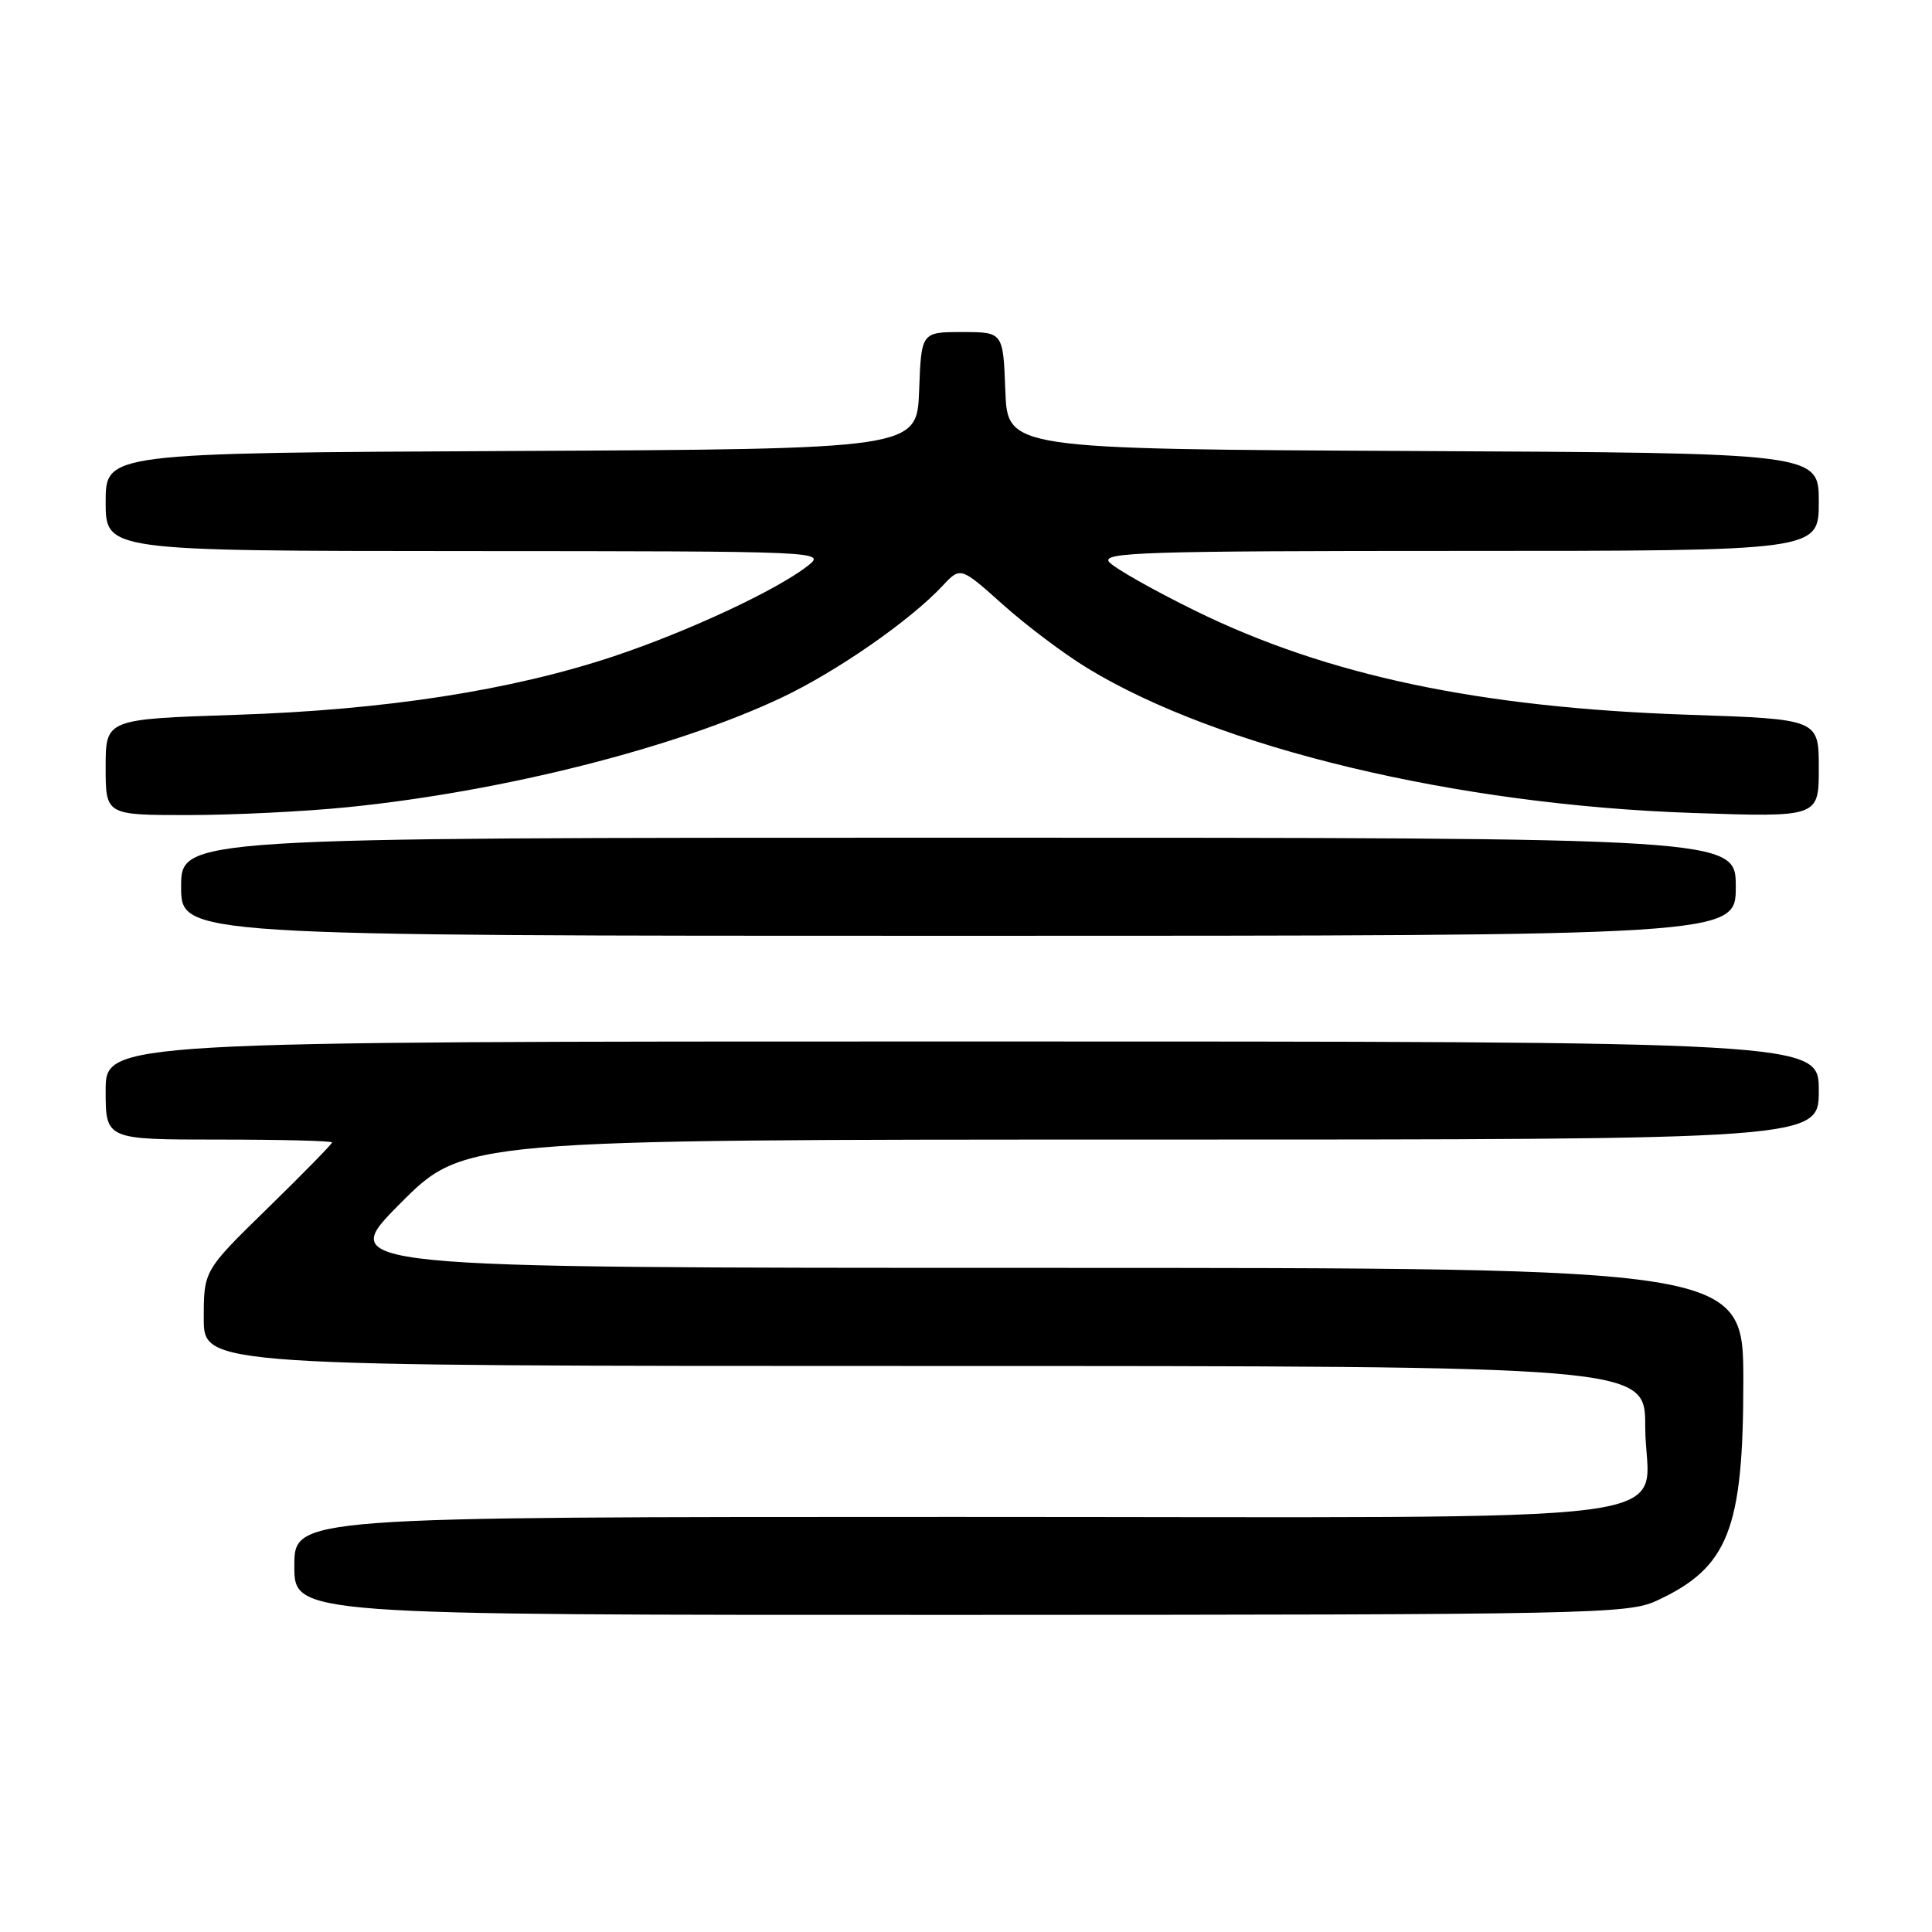 <?xml version="1.0" encoding="UTF-8" standalone="no"?>
<!DOCTYPE svg PUBLIC "-//W3C//DTD SVG 1.1//EN" "http://www.w3.org/Graphics/SVG/1.1/DTD/svg11.dtd" >
<svg xmlns="http://www.w3.org/2000/svg" xmlns:xlink="http://www.w3.org/1999/xlink" version="1.1" viewBox="0 0 256 256">
 <g >
 <path fill="currentColor"
d=" M 219.50 212.11 C 229.01 207.72 231.00 202.68 231.00 183.03 C 231.00 168.00 231.00 168.00 137.77 168.00 C 44.54 168.00 44.54 168.00 53.00 159.50 C 61.46 151.00 61.46 151.00 151.23 151.00 C 241.00 151.00 241.00 151.00 241.00 144.50 C 241.00 138.00 241.00 138.00 127.50 138.00 C 14.00 138.00 14.00 138.00 14.00 144.50 C 14.00 151.00 14.00 151.00 29.00 151.00 C 37.25 151.00 44.00 151.17 44.00 151.38 C 44.00 151.59 40.17 155.49 35.50 160.06 C 27.00 168.35 27.00 168.35 27.00 174.68 C 27.00 181.00 27.00 181.00 122.50 181.00 C 218.00 181.00 218.00 181.00 218.00 189.00 C 218.00 202.38 228.51 201.00 126.50 201.00 C 39.00 201.00 39.00 201.00 39.00 207.50 C 39.00 214.00 39.00 214.00 127.25 213.98 C 210.91 213.96 215.71 213.86 219.50 212.11 Z  M 230.00 117.50 C 230.00 111.00 230.00 111.00 127.00 111.00 C 24.00 111.00 24.00 111.00 24.00 117.50 C 24.00 124.00 24.00 124.00 127.00 124.00 C 230.00 124.00 230.00 124.00 230.00 117.50 Z  M 46.14 106.95 C 66.68 104.87 89.54 99.09 103.65 92.40 C 110.93 88.94 120.60 82.22 124.89 77.63 C 127.27 75.08 127.27 75.08 132.89 80.11 C 135.97 82.87 141.00 86.65 144.05 88.51 C 161.42 99.11 192.88 106.65 224.25 107.72 C 241.00 108.29 241.00 108.29 241.00 101.79 C 241.00 95.29 241.00 95.29 223.75 94.71 C 196.01 93.77 175.85 89.51 158.34 80.91 C 152.75 78.16 147.63 75.26 146.96 74.46 C 145.91 73.18 151.77 73.00 193.38 73.00 C 241.00 73.00 241.00 73.00 241.00 66.51 C 241.00 60.02 241.00 60.02 187.25 59.76 C 133.50 59.50 133.50 59.50 133.21 51.75 C 132.92 44.00 132.92 44.00 127.50 44.00 C 122.08 44.00 122.08 44.00 121.79 51.75 C 121.50 59.50 121.50 59.50 67.75 59.76 C 14.00 60.02 14.00 60.02 14.00 66.51 C 14.00 73.00 14.00 73.00 61.75 73.02 C 109.32 73.04 109.49 73.05 107.00 75.00 C 102.91 78.20 91.13 83.69 81.36 86.95 C 67.77 91.48 51.08 94.07 31.25 94.72 C 14.00 95.29 14.00 95.29 14.00 101.64 C 14.00 108.00 14.00 108.00 24.89 108.00 C 30.89 108.00 40.45 107.53 46.14 106.95 Z "/>
</g>
</svg>